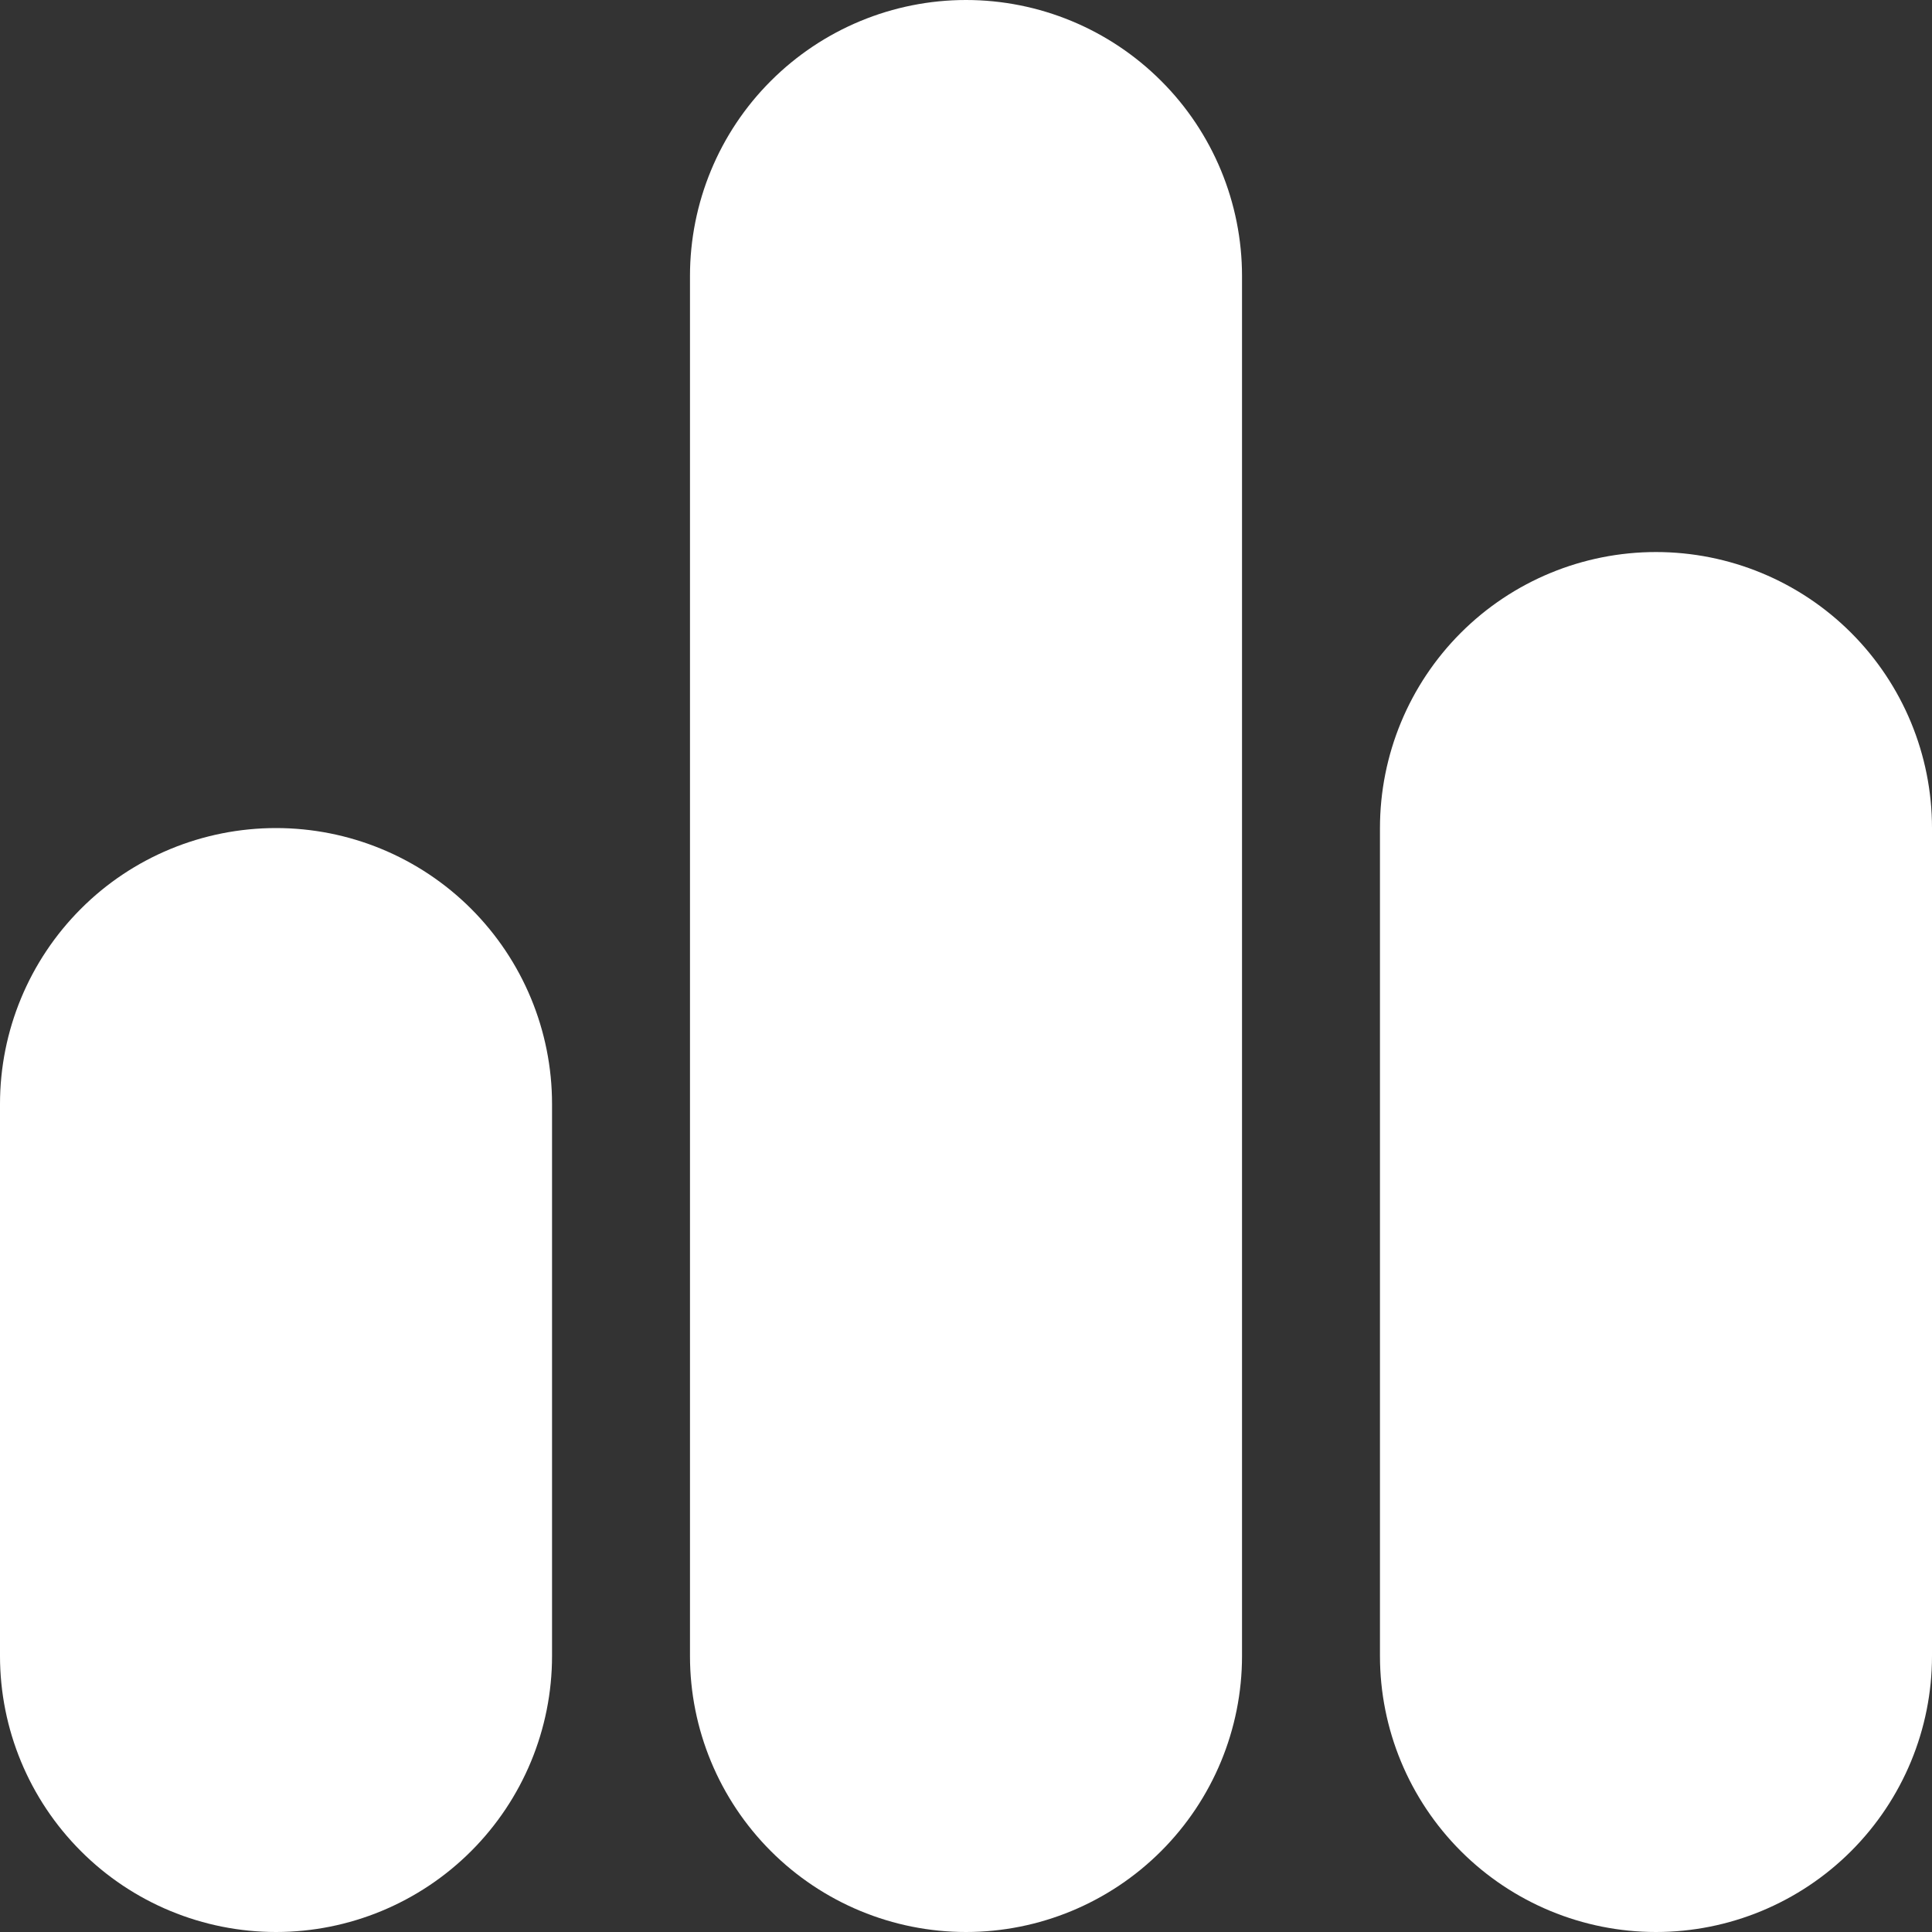 <svg width="15" height="15" viewBox="0 0 15 15" fill="none" xmlns="http://www.w3.org/2000/svg">
<rect x="0" y="0" width="15" height="15" fill="#333333" stroke="none"/>
<path d="M5.357 2.143C5.357 1.575 5.583 1.029 5.985 0.628C6.387 0.226 6.932 0 7.5 0C8.068 0 8.613 0.226 9.015 0.628C9.417 1.029 9.643 1.575 9.643 2.143V12.857C9.643 13.425 9.417 13.97 9.015 14.372C8.613 14.774 8.068 15 7.5 15C6.932 15 6.387 14.774 5.985 14.372C5.583 13.97 5.357 13.425 5.357 12.857V2.143ZM0 8.571C0 8.003 0.226 7.458 0.628 7.056C1.029 6.654 1.575 6.429 2.143 6.429C2.711 6.429 3.256 6.654 3.658 7.056C4.06 7.458 4.286 8.003 4.286 8.571V12.857C4.286 13.425 4.06 13.97 3.658 14.372C3.256 14.774 2.711 15 2.143 15C1.575 15 1.029 14.774 0.628 14.372C0.226 13.97 0 13.425 0 12.857V8.571ZM10.714 6.429C10.714 5.86 10.94 5.315 11.342 4.913C11.744 4.511 12.289 4.286 12.857 4.286C13.425 4.286 13.97 4.511 14.372 4.913C14.774 5.315 15 5.86 15 6.429V12.857C15 13.425 14.774 13.97 14.372 14.372C13.97 14.774 13.425 15 12.857 15C12.289 15 11.744 14.774 11.342 14.372C10.94 13.97 10.714 13.425 10.714 12.857V6.429Z" fill="white"/>
</svg>
